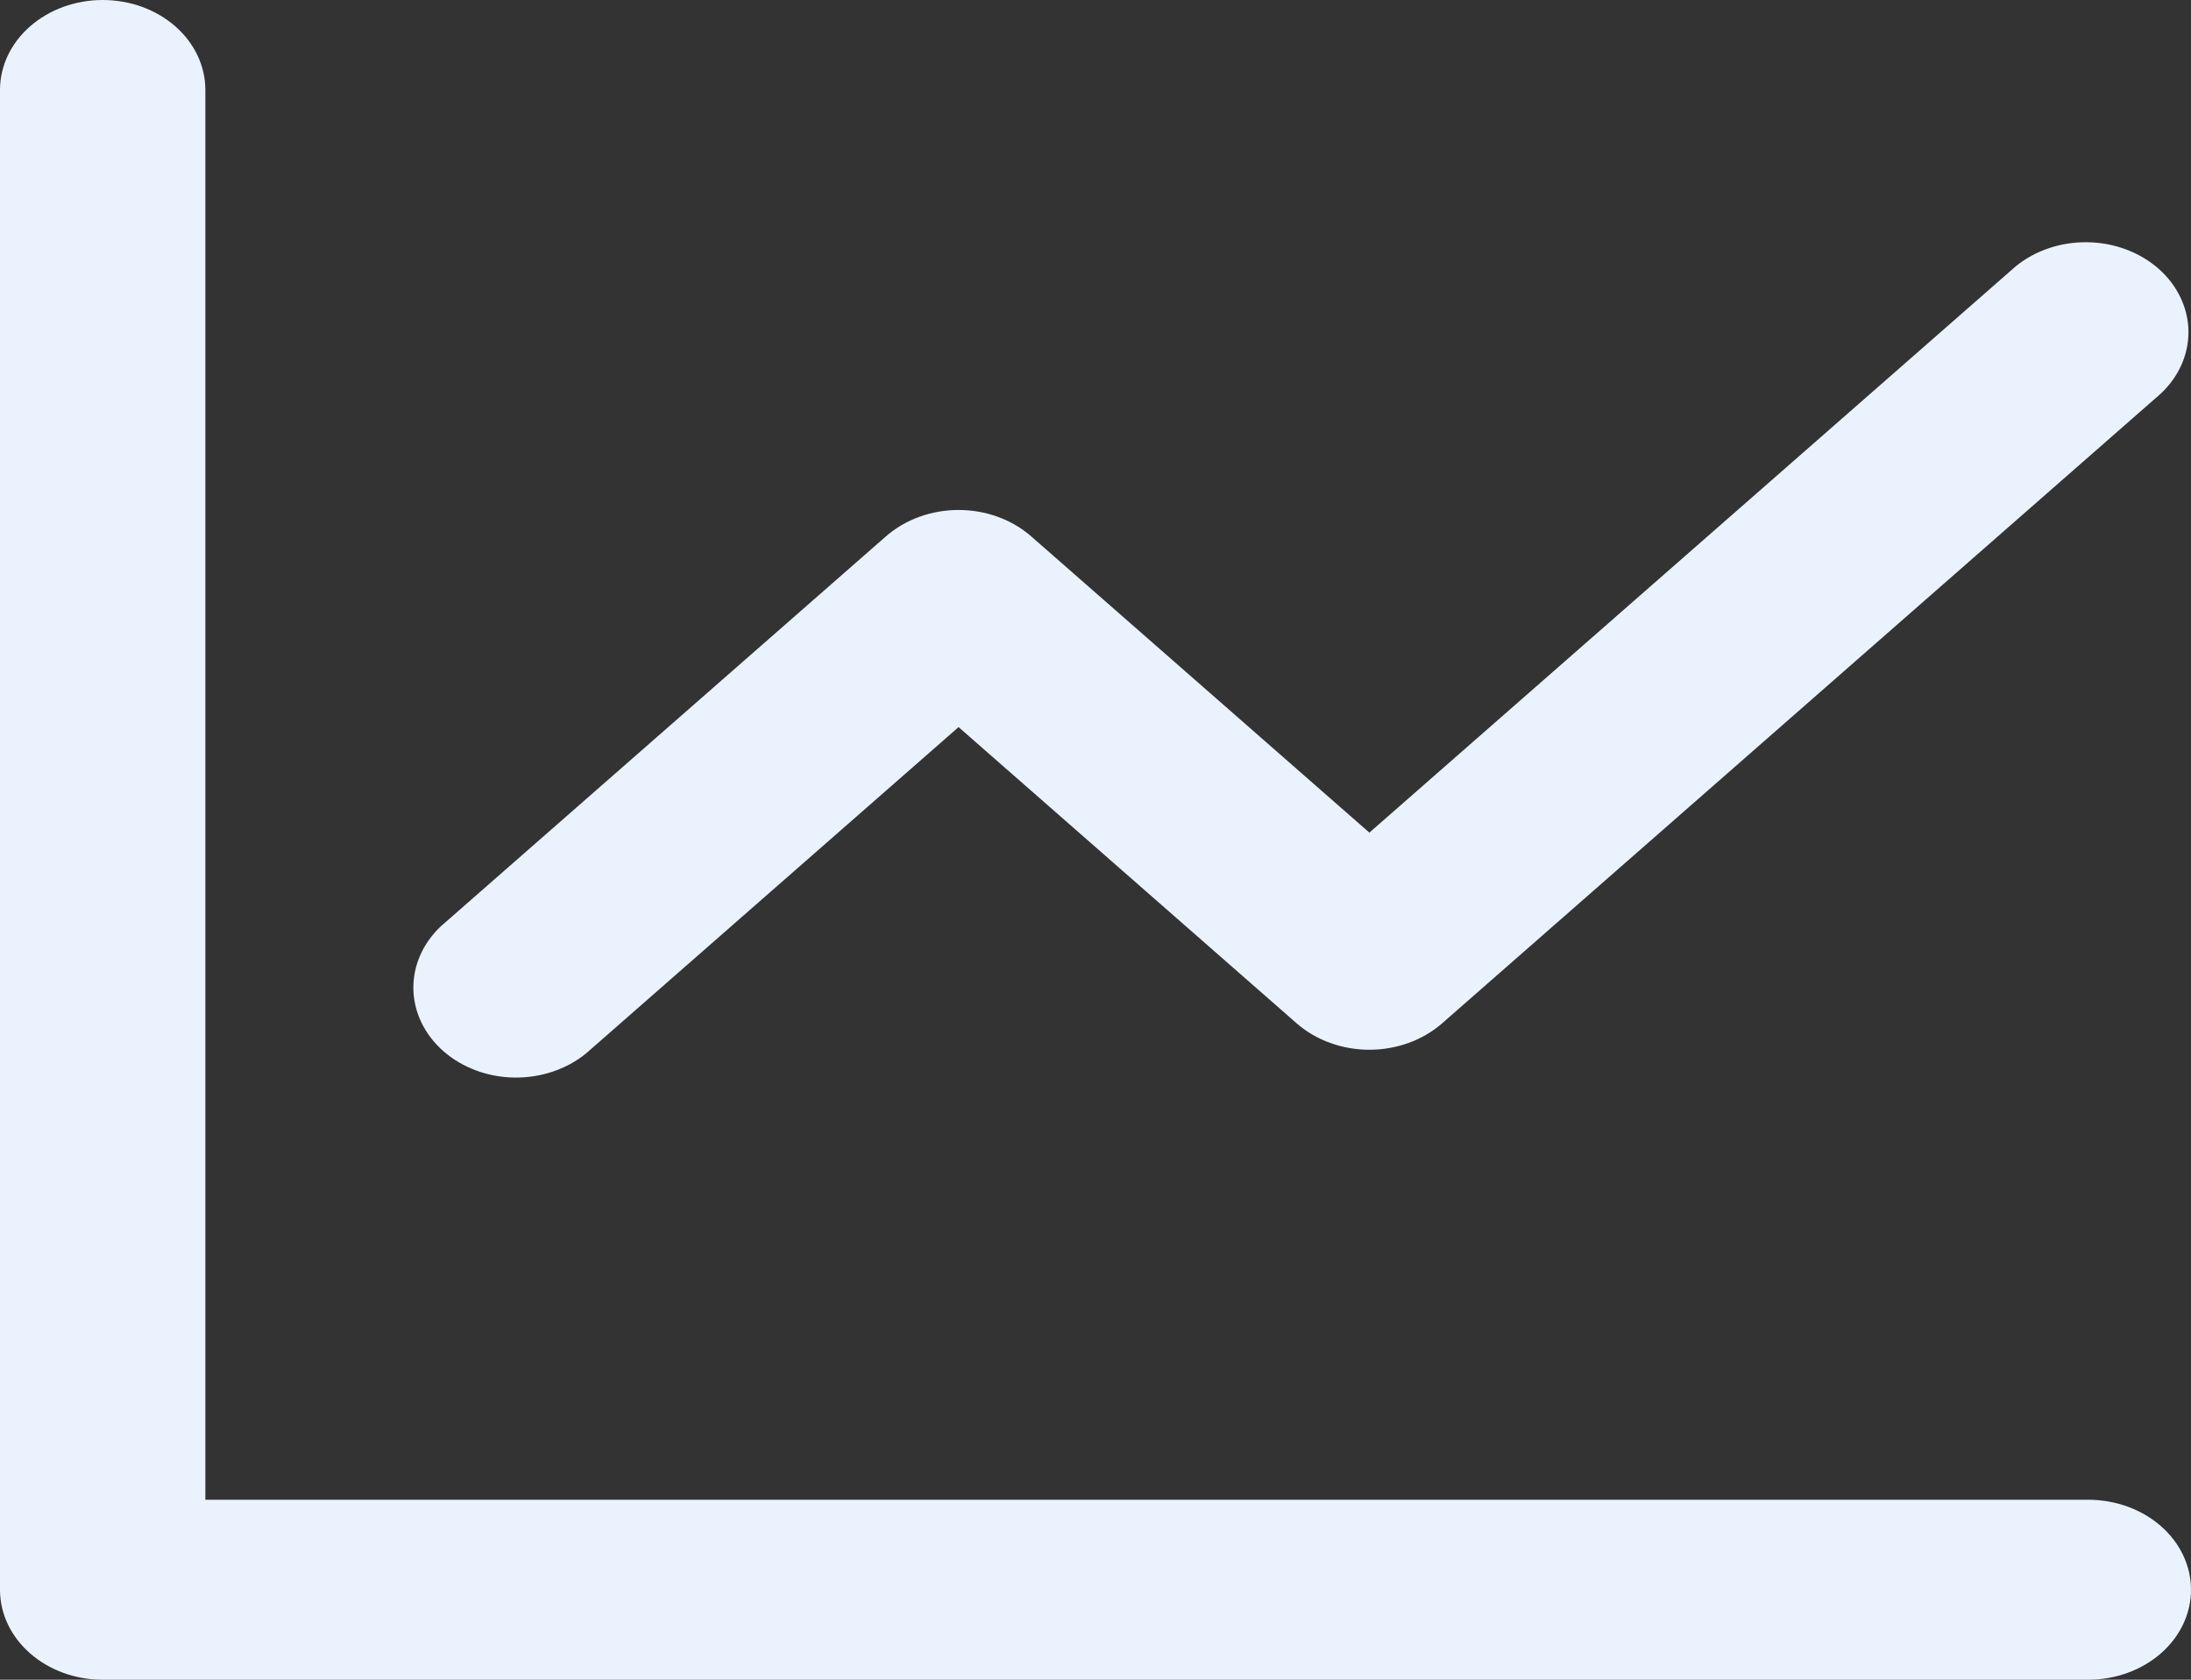<svg width="30" height="23" viewBox="0 0 30 23" fill="none" xmlns="http://www.w3.org/2000/svg">
<rect x="0" y="0" width="30" height="23" fill="#333333" stroke="none"/>
<path fill-rule="evenodd" clip-rule="evenodd" d="M2.812 1.232C2.812 0.905 2.664 0.592 2.401 0.361C2.137 0.13 1.779 0 1.406 0C1.033 0 0.676 0.13 0.412 0.361C0.148 0.592 0 0.905 0 1.232L0 21.768C0 22.448 0.63 23 1.406 23H28.594C28.967 23 29.324 22.87 29.588 22.639C29.852 22.408 30 22.095 30 21.768C30 21.441 29.852 21.128 29.588 20.897C29.324 20.666 28.967 20.536 28.594 20.536H2.812V1.232ZM29.587 5.389C29.836 5.155 29.971 4.846 29.965 4.527C29.958 4.208 29.811 3.903 29.553 3.677C29.295 3.452 28.948 3.322 28.584 3.317C28.219 3.311 27.867 3.429 27.6 3.647L18.75 11.401L14.119 7.344C13.855 7.113 13.498 6.983 13.125 6.983C12.752 6.983 12.395 7.113 12.131 7.344L6.037 12.683C5.789 12.916 5.654 13.225 5.66 13.545C5.667 13.864 5.814 14.168 6.072 14.394C6.33 14.62 6.677 14.749 7.042 14.755C7.406 14.76 7.758 14.642 8.025 14.424L13.125 9.956L17.756 14.014C18.02 14.244 18.377 14.374 18.75 14.374C19.123 14.374 19.48 14.244 19.744 14.014L29.587 5.389V5.389Z" fill="#EAF3FD"/>
</svg>
